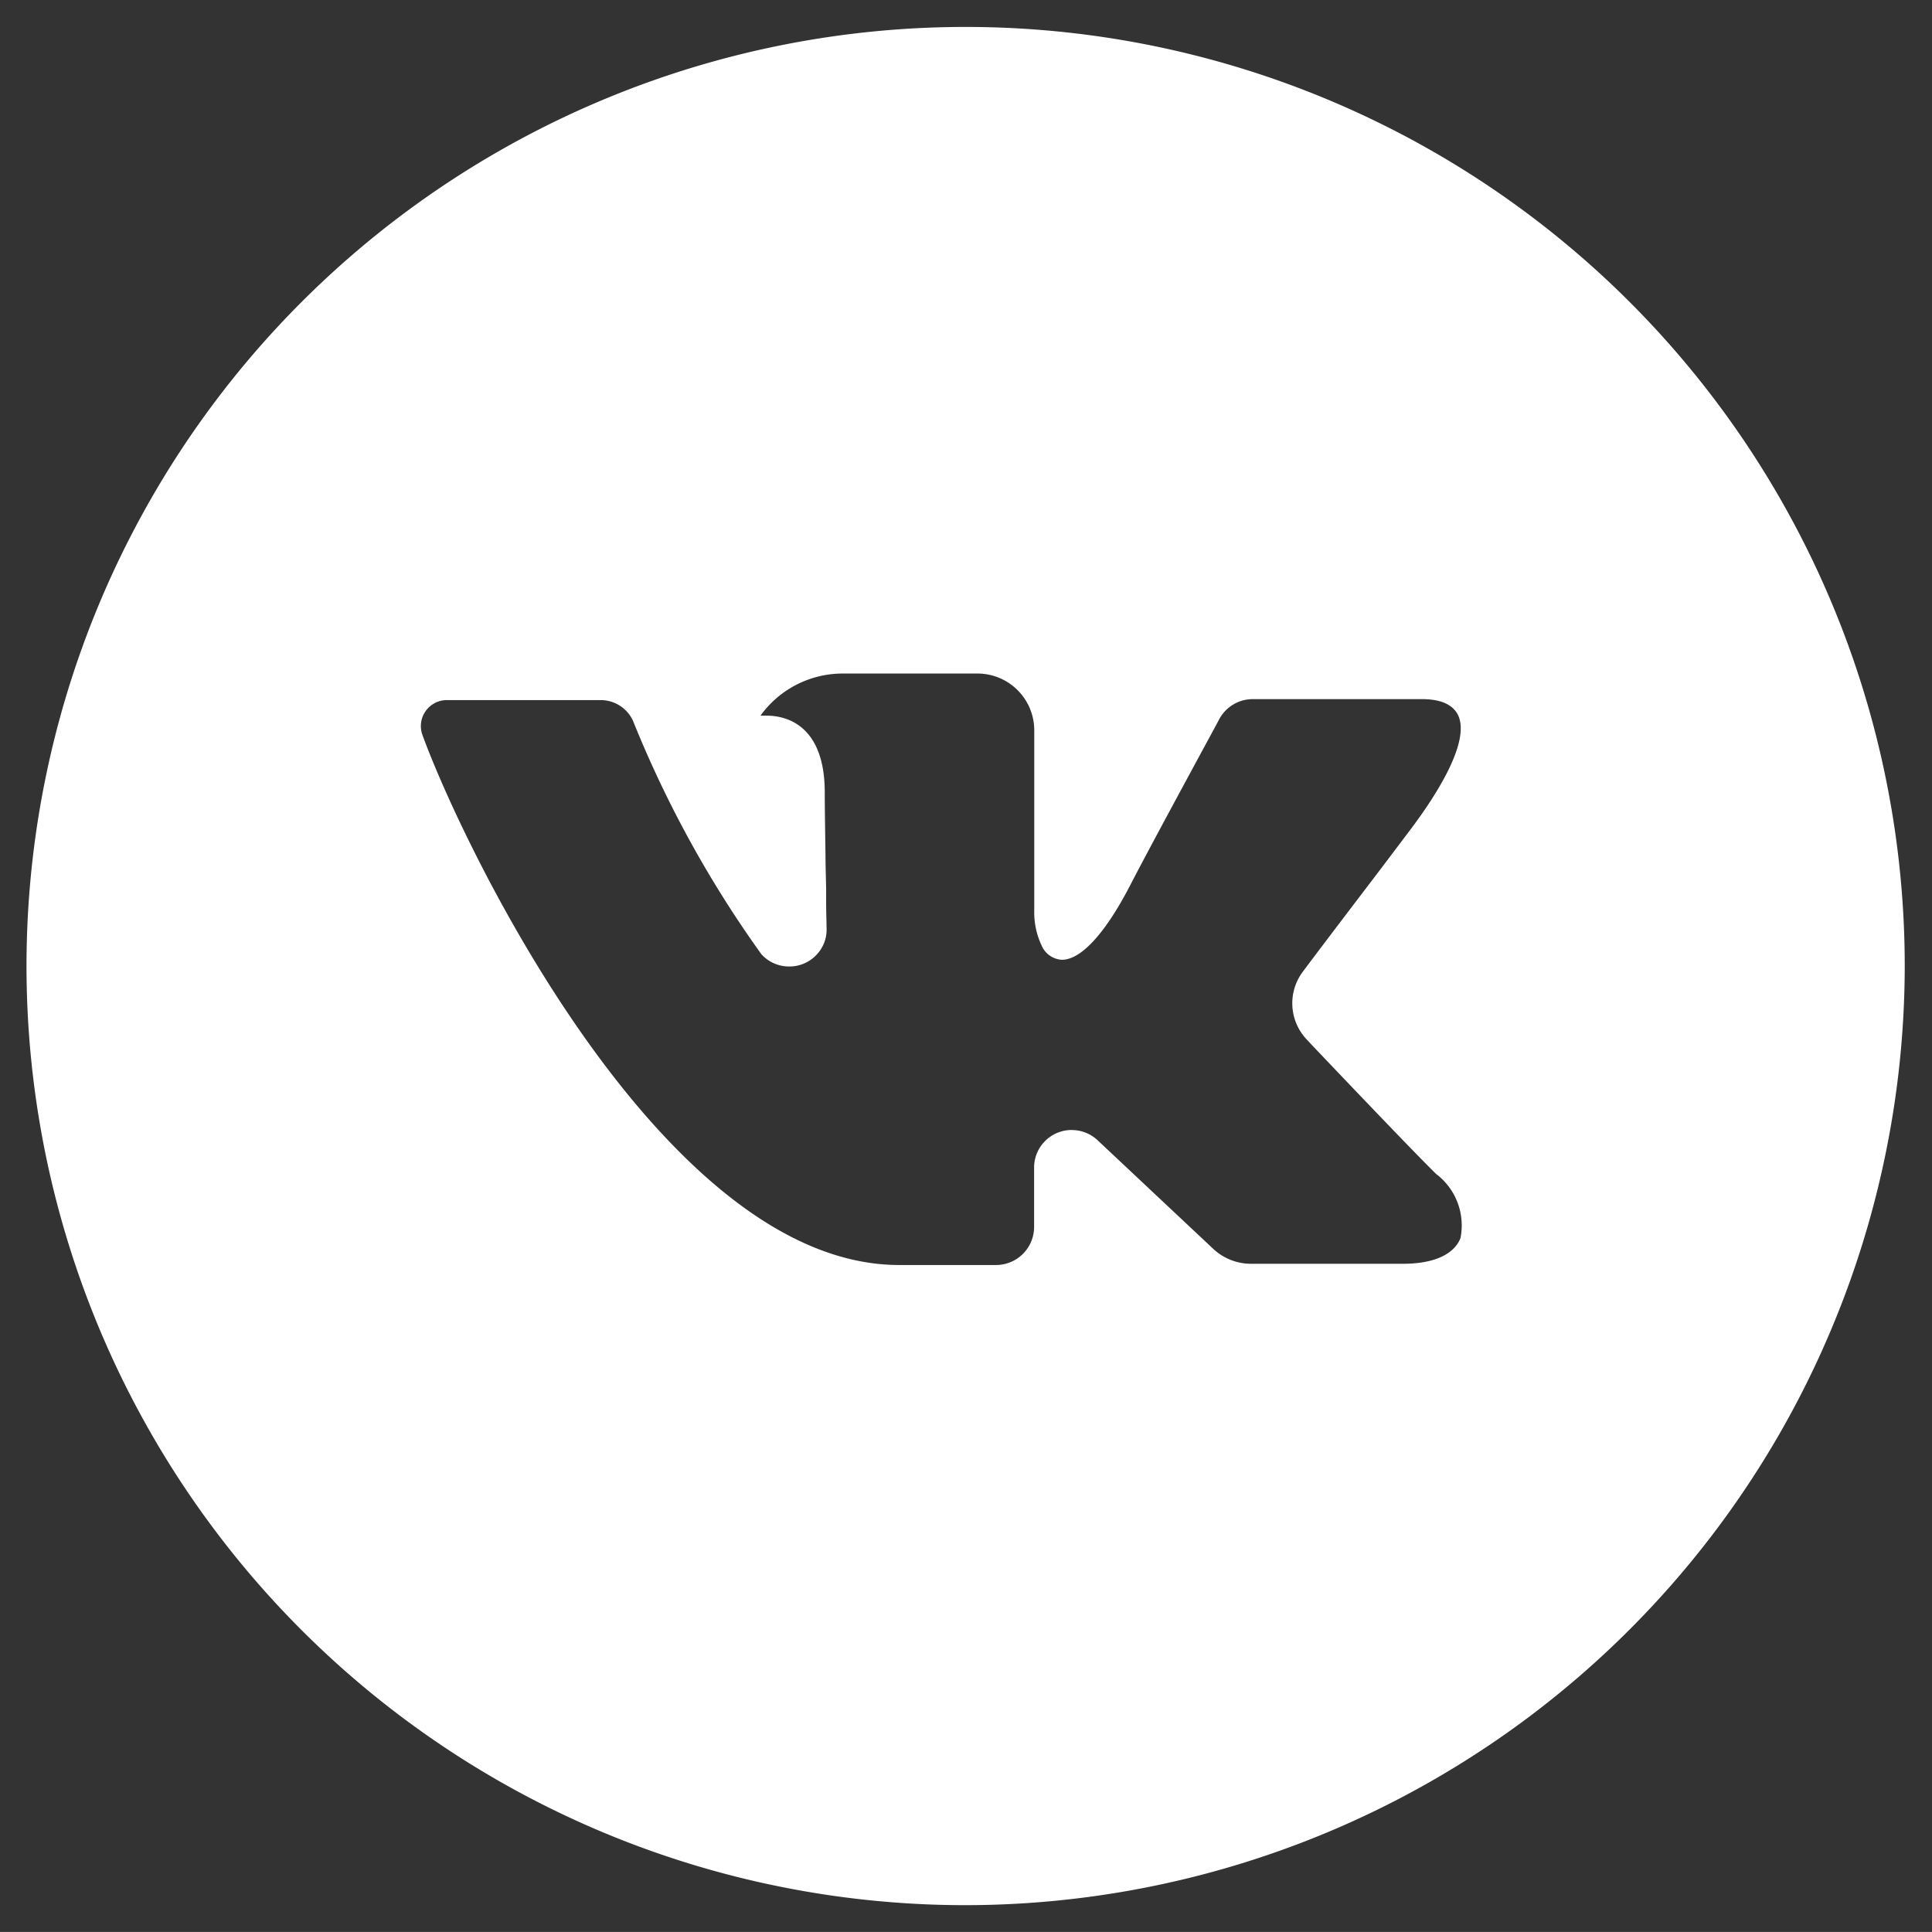 <svg xmlns="http://www.w3.org/2000/svg" width="36.002" height="36.001"><rect width="100%" height="100%" fill="#333333" stroke="none"/><g data-name="Сгруппировать 13"><path data-name="Вычитание 7" d="M17.994 35.502a17.5 17.5 0 1117.5-17.5 17.52 17.52 0 01-17.5 17.5zm1.98-14.444a.7.7 0 01.477.188l2.152 2.021a1.03 1.03 0 00.713.283h2.828c.564 0 .945-.168 1.07-.474a1.2 1.2 0 00-.453-1.2c-.295-.289-1.068-1.092-2.3-2.387l-.109-.117a.98.98 0 01-.072-1.268c.4-.535.98-1.295 1.445-1.906l.582-.771h0c.428-.572 1.111-1.607.859-2.11-.1-.191-.322-.289-.67-.289h-3.148a.709.709 0 00-.627.372c0 .008-1.256 2.31-1.662 3.1-.463.893-.914 1.385-1.27 1.385a.435.435 0 01-.381-.271 1.439 1.439 0 01-.135-.648v-3.357a1.059 1.059 0 00-1.059-1.058h-2.508a1.889 1.889 0 00-1.535.785.042.042 0 01.016 0 1.014 1.014 0 01.1 0c.324 0 1.082.14 1.082 1.432 0 .22.006.663.014 1.175 0 .2.008.412.012.627v.249c0 .162.006.323.008.479a.673.673 0 01-.184.49.689.689 0 01-.492.222h-.02a.691.691 0 01-.52-.23 20.716 20.716 0 01-2.393-4.352.663.663 0 00-.6-.382H8.325a.484.484 0 00-.451.655c.76 2.085 4.494 9.872 8.883 9.872h1.8a.71.71 0 00.713-.707v-1.115a.7.7 0 01.709-.694z" fill="#fff" stroke="rgba(0,0,0,0)" stroke-miterlimit="10"/></g></svg>
